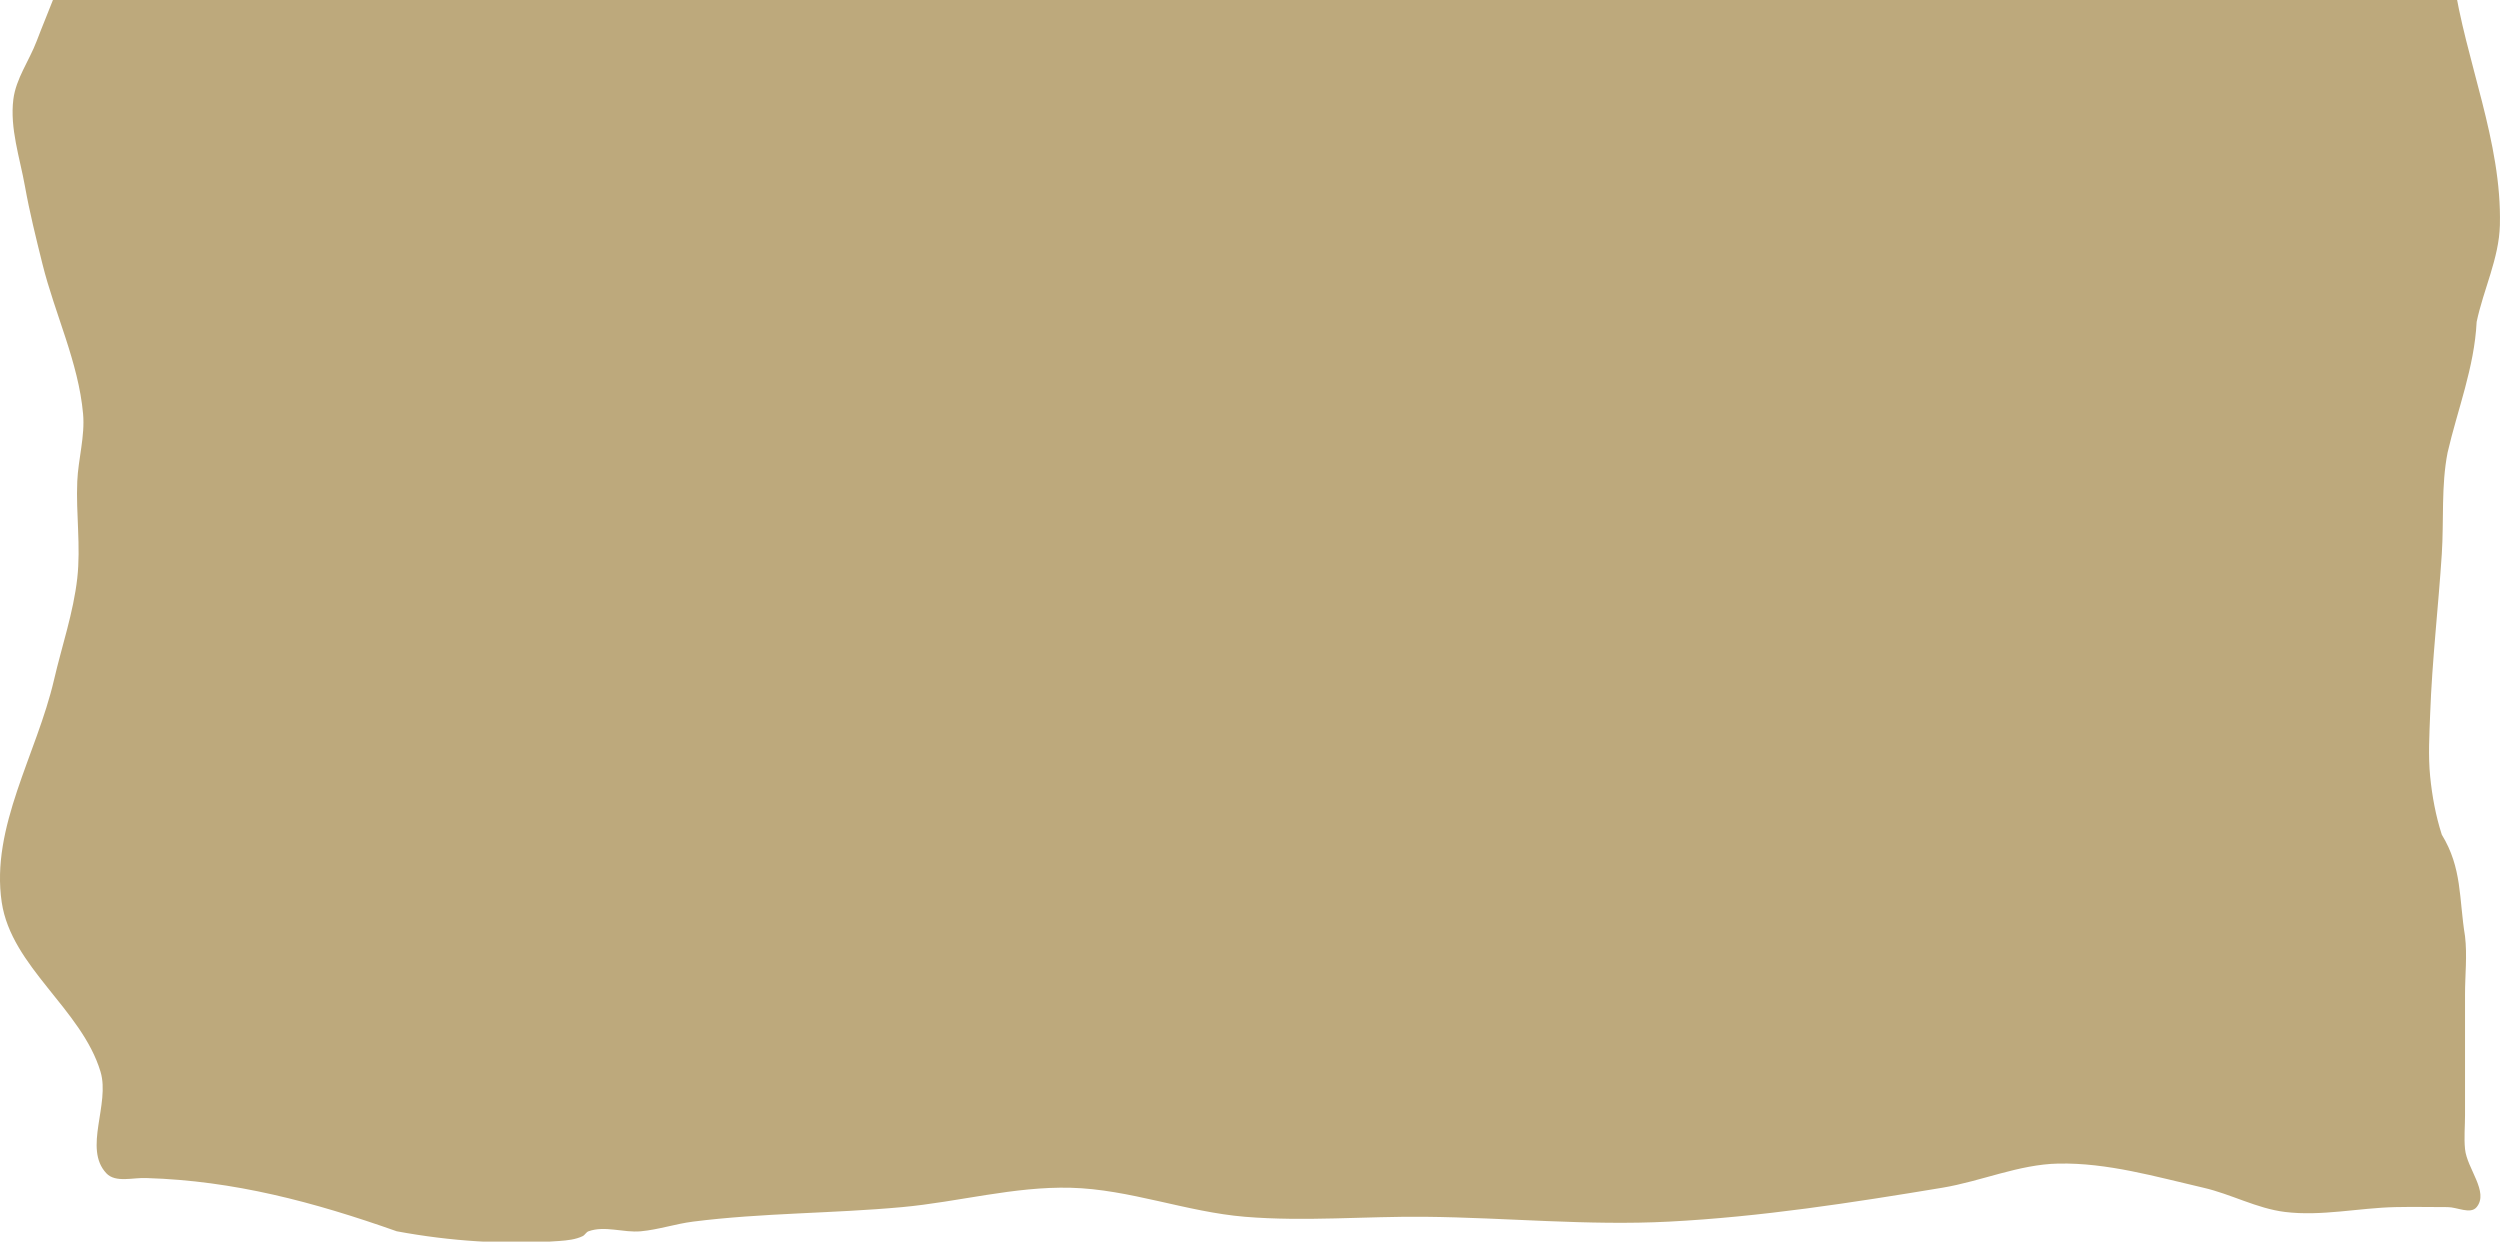 <?xml version="1.0" encoding="UTF-8" standalone="no"?>
<!-- Created with Inkscape (http://www.inkscape.org/) -->

<svg
   width="1344.736"
   height="667.855"
   viewBox="0 0 355.795 176.703"
   version="1.1"
   id="svg1"
   inkscape:version="1.3.2 (091e20e, 2023-11-25, custom)"
   sodipodi:docname="construction_site_floor_2.svg"
   xmlns:inkscape="http://www.inkscape.org/namespaces/inkscape"
   xmlns:sodipodi="http://sodipodi.sourceforge.net/DTD/sodipodi-0.dtd"
   xmlns="http://www.w3.org/2000/svg"
   xmlns:svg="http://www.w3.org/2000/svg">
  <sodipodi:namedview
     id="namedview1"
     pagecolor="#ffffff"
     bordercolor="#000000"
     borderopacity="0.25"
     inkscape:showpageshadow="2"
     inkscape:pageopacity="0.0"
     inkscape:pagecheckerboard="0"
     inkscape:deskcolor="#d1d1d1"
     inkscape:document-units="px"
     inkscape:zoom="0.41984713"
     inkscape:cx="685.96396"
     inkscape:cy="753.84581"
     inkscape:window-width="1920"
     inkscape:window-height="1001"
     inkscape:window-x="-9"
     inkscape:window-y="-9"
     inkscape:window-maximized="1"
     inkscape:current-layer="g50118" />
  <defs
     id="defs1">
    <inkscape:path-effect
       effect="spiro"
       id="path-effect1"
       is_visible="true"
       lpeversion="1" />
  </defs>
  <g
     inkscape:label="Layer 1"
     inkscape:groupmode="layer"
     id="layer1"
     transform="translate(72.982,27.768)">
    <g
       id="g50118"
       transform="translate(-3399.277,-3146.916)">
      <path
         style="fill:#bda97c;fill-opacity:1;stroke:none;stroke-width:0.982;stroke-linejoin:round;stroke-dasharray:none;stroke-opacity:1;paint-order:fill markers stroke;stop-color:#000000"
         d="m 3341.426,3286.121 c -3.307,-3.516 0.566,-9.835 -0.827,-14.457 -2.682,-8.903 -12.679,-14.9 -14.056,-24.096 -1.606,-10.724 4.992,-21.105 7.441,-31.669 1.117,-4.816 2.753,-9.545 3.307,-14.457 0.515,-4.561 -0.196,-9.184 0,-13.769 0.138,-3.222 1.115,-6.427 0.827,-9.638 -0.66,-7.341 -4.013,-14.188 -5.788,-21.342 -0.906,-3.653 -1.817,-7.31 -2.481,-11.015 -0.734,-4.102 -2.169,-8.257 -1.654,-12.392 0.367,-2.943 2.253,-5.489 3.307,-8.261 1.734,-4.56 3.816,-9.027 4.961,-13.769 1.52,-6.298 1.639,-12.853 2.481,-19.276 0.541,-4.132 1.377,-8.234 1.654,-12.392 0.38,-5.724 0.548,-11.5 0,-17.211 -0.692,-7.213 -2.03,-14.408 -4.134,-21.342 -1.446,-4.764 -4.718,-8.906 -5.788,-13.769 -1.678,-7.625 -1.42,-15.623 -0.827,-23.407 0.337,-4.425 2.065,-8.662 2.481,-13.08 1.095,-11.652 0.871,-23.44 0,-35.111 -0.276,-3.703 -4.076,-8.202 -1.654,-11.015 0.899,-1.044 2.758,-0.076 4.134,0 4.153,0.23 8.575,-0.252 12.402,1.377 0.66,0.281 1.032,1.019 1.654,1.377 4.069,2.34 8.557,4.373 13.229,4.819 7.224,0.69 14.314,-2.412 21.497,-3.442 12.65,-1.814 25.28,-4.014 38.034,-4.819 7.152,-0.451 14.385,-0.875 21.497,0 2.82,0.347 5.626,1.023 8.268,2.065 0.88,0.347 1.565,1.14 2.481,1.377 0.8,0.207 1.656,-0.057 2.48,0 1.665,0.115 3.296,0.574 4.961,0.689 9.348,0.646 18.764,0.646 28.112,0 4.997,-0.345 9.886,-1.72 14.883,-2.065 10.998,-0.759 22.062,0.538 33.073,0 4.702,-0.23 9.354,-1.147 14.056,-1.377 6.331,-0.309 12.679,0.132 19.017,0 5.516,-0.115 11.026,-0.954 16.536,-0.689 3.335,0.161 6.868,0.027 9.922,1.377 5.468,4.171 12.635,2.356 19.017,2.065 7.165,0.264 14.329,0.574 21.497,0.689 2.48,0.04 4.993,0.397 7.441,0 2.868,-0.465 5.388,-2.377 8.268,-2.754 7.393,-0.966 17.217,-4.055 22.324,1.377 0.157,0.167 0.032,0.461 0,0.689 -0.556,4.016 -2.357,7.762 -3.307,11.704 -0.329,1.365 -0.32,2.821 -0.827,4.131 -0.58,1.498 -2.051,2.583 -2.481,4.131 -0.245,0.885 -0.021,1.836 0,2.754 0.138,5.971 0.689,11.928 0.827,17.9 0.063,2.753 -0.4,5.537 0,8.261 0.139,0.948 0.688,1.806 0.827,2.754 -0.06,3.605 0.01,8.03 2.48,11.015 0.436,0.6 0.602,1.359 0.827,2.065 1.074,3.373 2.064,6.811 2.48,10.327 0.324,2.735 0.061,5.508 0,8.261 -0.138,6.201 -0.138,12.424 -0.827,18.588 -0.518,4.635 -2.065,9.124 -2.481,13.769 -0.143,1.6 0.04,3.213 0,4.819 -0.138,5.513 -0.976,11.01 -0.827,16.523 0.287,10.61 1.772,21.166 3.307,31.669 1.722,11.784 6.91,23.205 6.615,35.111 -0.117,4.719 -2.337,9.149 -3.307,13.769 -0.325,6.506 -2.732,12.507 -4.134,18.588 -0.93,4.737 -0.514,9.64 -0.827,14.457 -0.492,7.577 -1.378,15.131 -1.654,22.719 -0.108,2.981 -0.294,5.981 0,8.95 0.277,2.795 0.796,5.587 1.654,8.261 2.916,4.787 2.424,9.023 3.307,14.457 0.324,2.735 0,5.508 0,8.261 v 17.211 c 0,1.606 -0.158,3.221 0,4.819 0.277,2.795 3.434,6.089 1.654,8.261 -0.874,1.066 -2.756,0 -4.134,0 -2.481,0 -4.962,-0.054 -7.441,0 -5.24,0.115 -10.508,1.329 -15.71,0.688 -3.995,-0.492 -7.653,-2.536 -11.575,-3.442 -6.806,-1.572 -13.687,-3.583 -20.671,-3.442 -5.629,0.113 -10.982,2.521 -16.536,3.442 -12.877,2.135 -25.825,4.144 -38.861,4.819 -11.562,0.599 -23.149,-0.574 -34.727,-0.688 -8.543,-0.085 -17.117,0.704 -25.631,0 -8.354,-0.691 -16.425,-3.918 -24.805,-4.131 -8.043,-0.204 -15.966,2.016 -23.978,2.754 -9.904,0.912 -19.899,0.814 -29.766,2.065 -2.502,0.317 -4.929,1.147 -7.441,1.377 -2.47,0.227 -5.109,-0.844 -7.441,0 -0.337,0.122 -0.504,0.532 -0.827,0.688 -1.014,0.49 -2.184,0.606 -3.307,0.688 -7.71,0.563 -15.55,0.032 -23.151,-1.377 -11.851,-4.183 -23.175,-7.198 -35.553,-7.573 -1.94,-0.115 -4.457,0.727 -5.788,-0.688 z"
         id="path31991"
         sodipodi:nodetypes="aaaaaaaaaaaaaaaaaaaaaaaaaaaaaaaaaaaaaaaaaaaaaaaaaaaaaaaaaaaaaaaaaaaaaaaaaaaaaaaaaaaaaaaaaaaa" />
      <g
         id="g11857"
         transform="matrix(0.142,0.806,0.806,-0.142,138.339,707.933)">
        <path
           id="path43193-8-4"
           style="fill:#4f4a4a;fill-opacity:1;stroke:#262626;stroke-width:2.86;stroke-linecap:round;stroke-linejoin:miter;stroke-dasharray:none;stroke-opacity:1;stop-color:#000000"
           d="m 3502.575,3412.424 v -35.055 h -102.005 v 35.055 h 11.107 l 4.047,-7.806 h 71.28 l 4.047,7.806 z"
           sodipodi:nodetypes="ccccccccc" />
        <rect
           style="fill:#404040;fill-opacity:1;stroke:#262626;stroke-width:3;stroke-linecap:round;stroke-opacity:1;stop-color:#000000"
           id="rect15014-8-0"
           width="57.15"
           height="27.025"
           x="-3480.099"
           y="-3404.592"
           transform="scale(-1)" />
        <rect
           style="fill:#4f4a4a;fill-opacity:1;stroke:#262626;stroke-width:2.325;stroke-linecap:round;stroke-linejoin:miter;stroke-dasharray:none;stroke-opacity:1;stop-color:#000000"
           id="rect139176-7-1"
           width="100.236"
           height="0.407"
           x="-3501.853"
           y="-3394.6"
           transform="scale(-1)" />
      </g>
      <path
         style="fill:#bda97c;fill-opacity:0.853;stroke:none;stroke-width:0.397;stroke-linecap:round;stroke-linejoin:round;paint-order:stroke fill markers"
         d="m 3398.003,3197.431 c 2.377,-3.161 5.995,-5.304 9.861,-6.137 3.866,-0.833 7.957,-0.396 11.666,0.978 7.417,2.748 13.052,9.009 17.002,15.862 3.749,6.506 6.282,14.068 5.138,21.488 -0.526,3.411 -1.804,6.657 -2.586,10.019 -0.391,1.681 -0.658,3.399 -0.637,5.125 0.021,1.726 0.337,3.463 1.069,5.025 0.906,1.933 2.399,3.515 3.784,5.139 1.385,1.624 2.72,3.393 3.2,5.473 0.403,1.746 0.158,3.623 -0.614,5.241 -0.771,1.618 -2.054,2.975 -3.587,3.904 -1.533,0.929 -3.309,1.434 -5.099,1.53 -1.79,0.096 -3.592,-0.212 -5.277,-0.823 -3.37,-1.221 -6.214,-3.616 -8.501,-6.378 -2.286,-2.761 -4.067,-5.897 -5.851,-9.007 -4.514,-7.87 -9.123,-15.686 -13.874,-23.415 -3.211,-5.225 -6.53,-10.507 -8.133,-16.427 -0.801,-2.96 -1.157,-6.061 -0.813,-9.108 0.344,-3.047 1.407,-6.039 3.25,-8.489 z"
         id="path1"
         inkscape:path-effect="#path-effect1"
         inkscape:original-d="m 3398.0025,3197.4311 c -2.1086,-11.3414 25.6329,7.1356 38.5281,10.7034 12.8952,3.5678 3.4256,14.3256 5.1384,21.4884 1.7128,7.1628 -1.4365,13.4459 -2.1547,20.1688 -0.7182,6.7229 4.6566,7.0745 6.9849,10.6118 2.3283,3.5373 -19.2849,-3.6886 -28.9273,-5.5329 -9.6424,-1.8442 -9.2492,-15.6102 -13.8738,-23.4153 -4.6247,-7.8051 -3.9021,-22.6828 -5.6956,-34.0242 z"
         transform="translate(-38.382,-188.832)" />
    </g>
  </g>
</svg>
